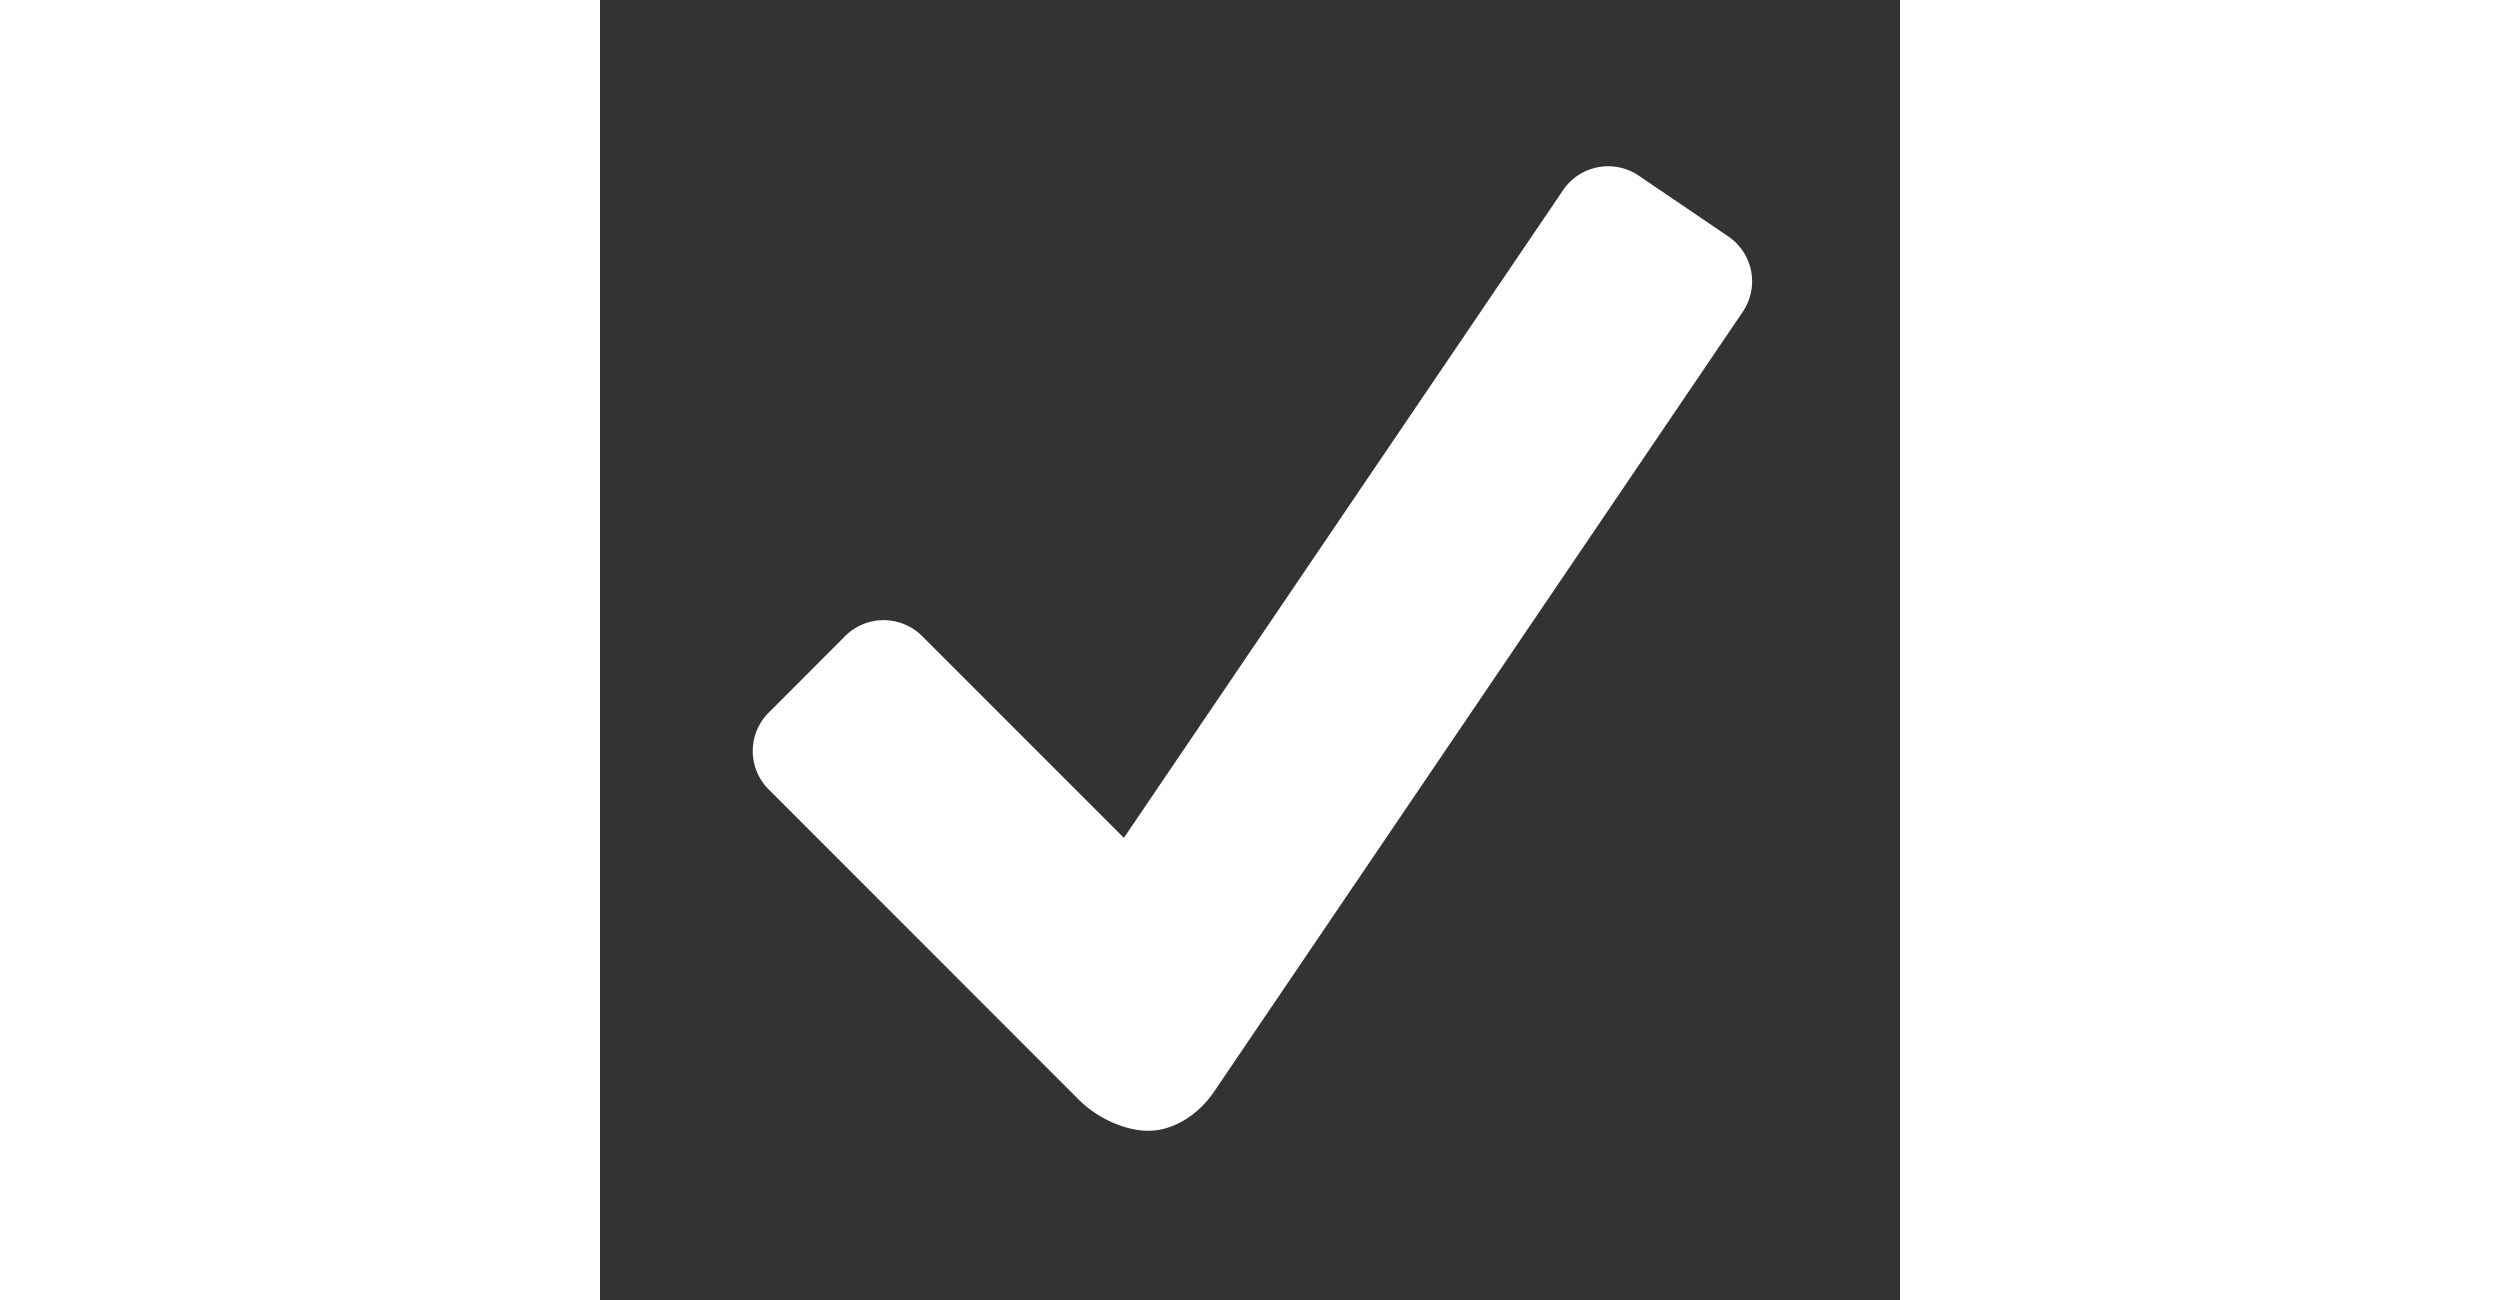 <svg xmlns="http://www.w3.org/2000/svg" fill="white" width="50px" viewBox="0 0 26 26"><rect x="0" y="0" width="26" height="26" fill="#333333" stroke="none"/><path d="m22.567 4.73l-1.795-1.219a1.09 1.09 0 0 0-1.507.287l-8.787 12.959l-4.039-4.039a1.09 1.09 0 0 0-1.533 0l-1.533 1.536a1.084 1.084 0 0 0 0 1.534L9.582 22c.349.347.895.615 1.387.615s.988-.31 1.307-.774l10.58-15.606a1.085 1.085 0 0 0-.289-1.505z"/></svg>